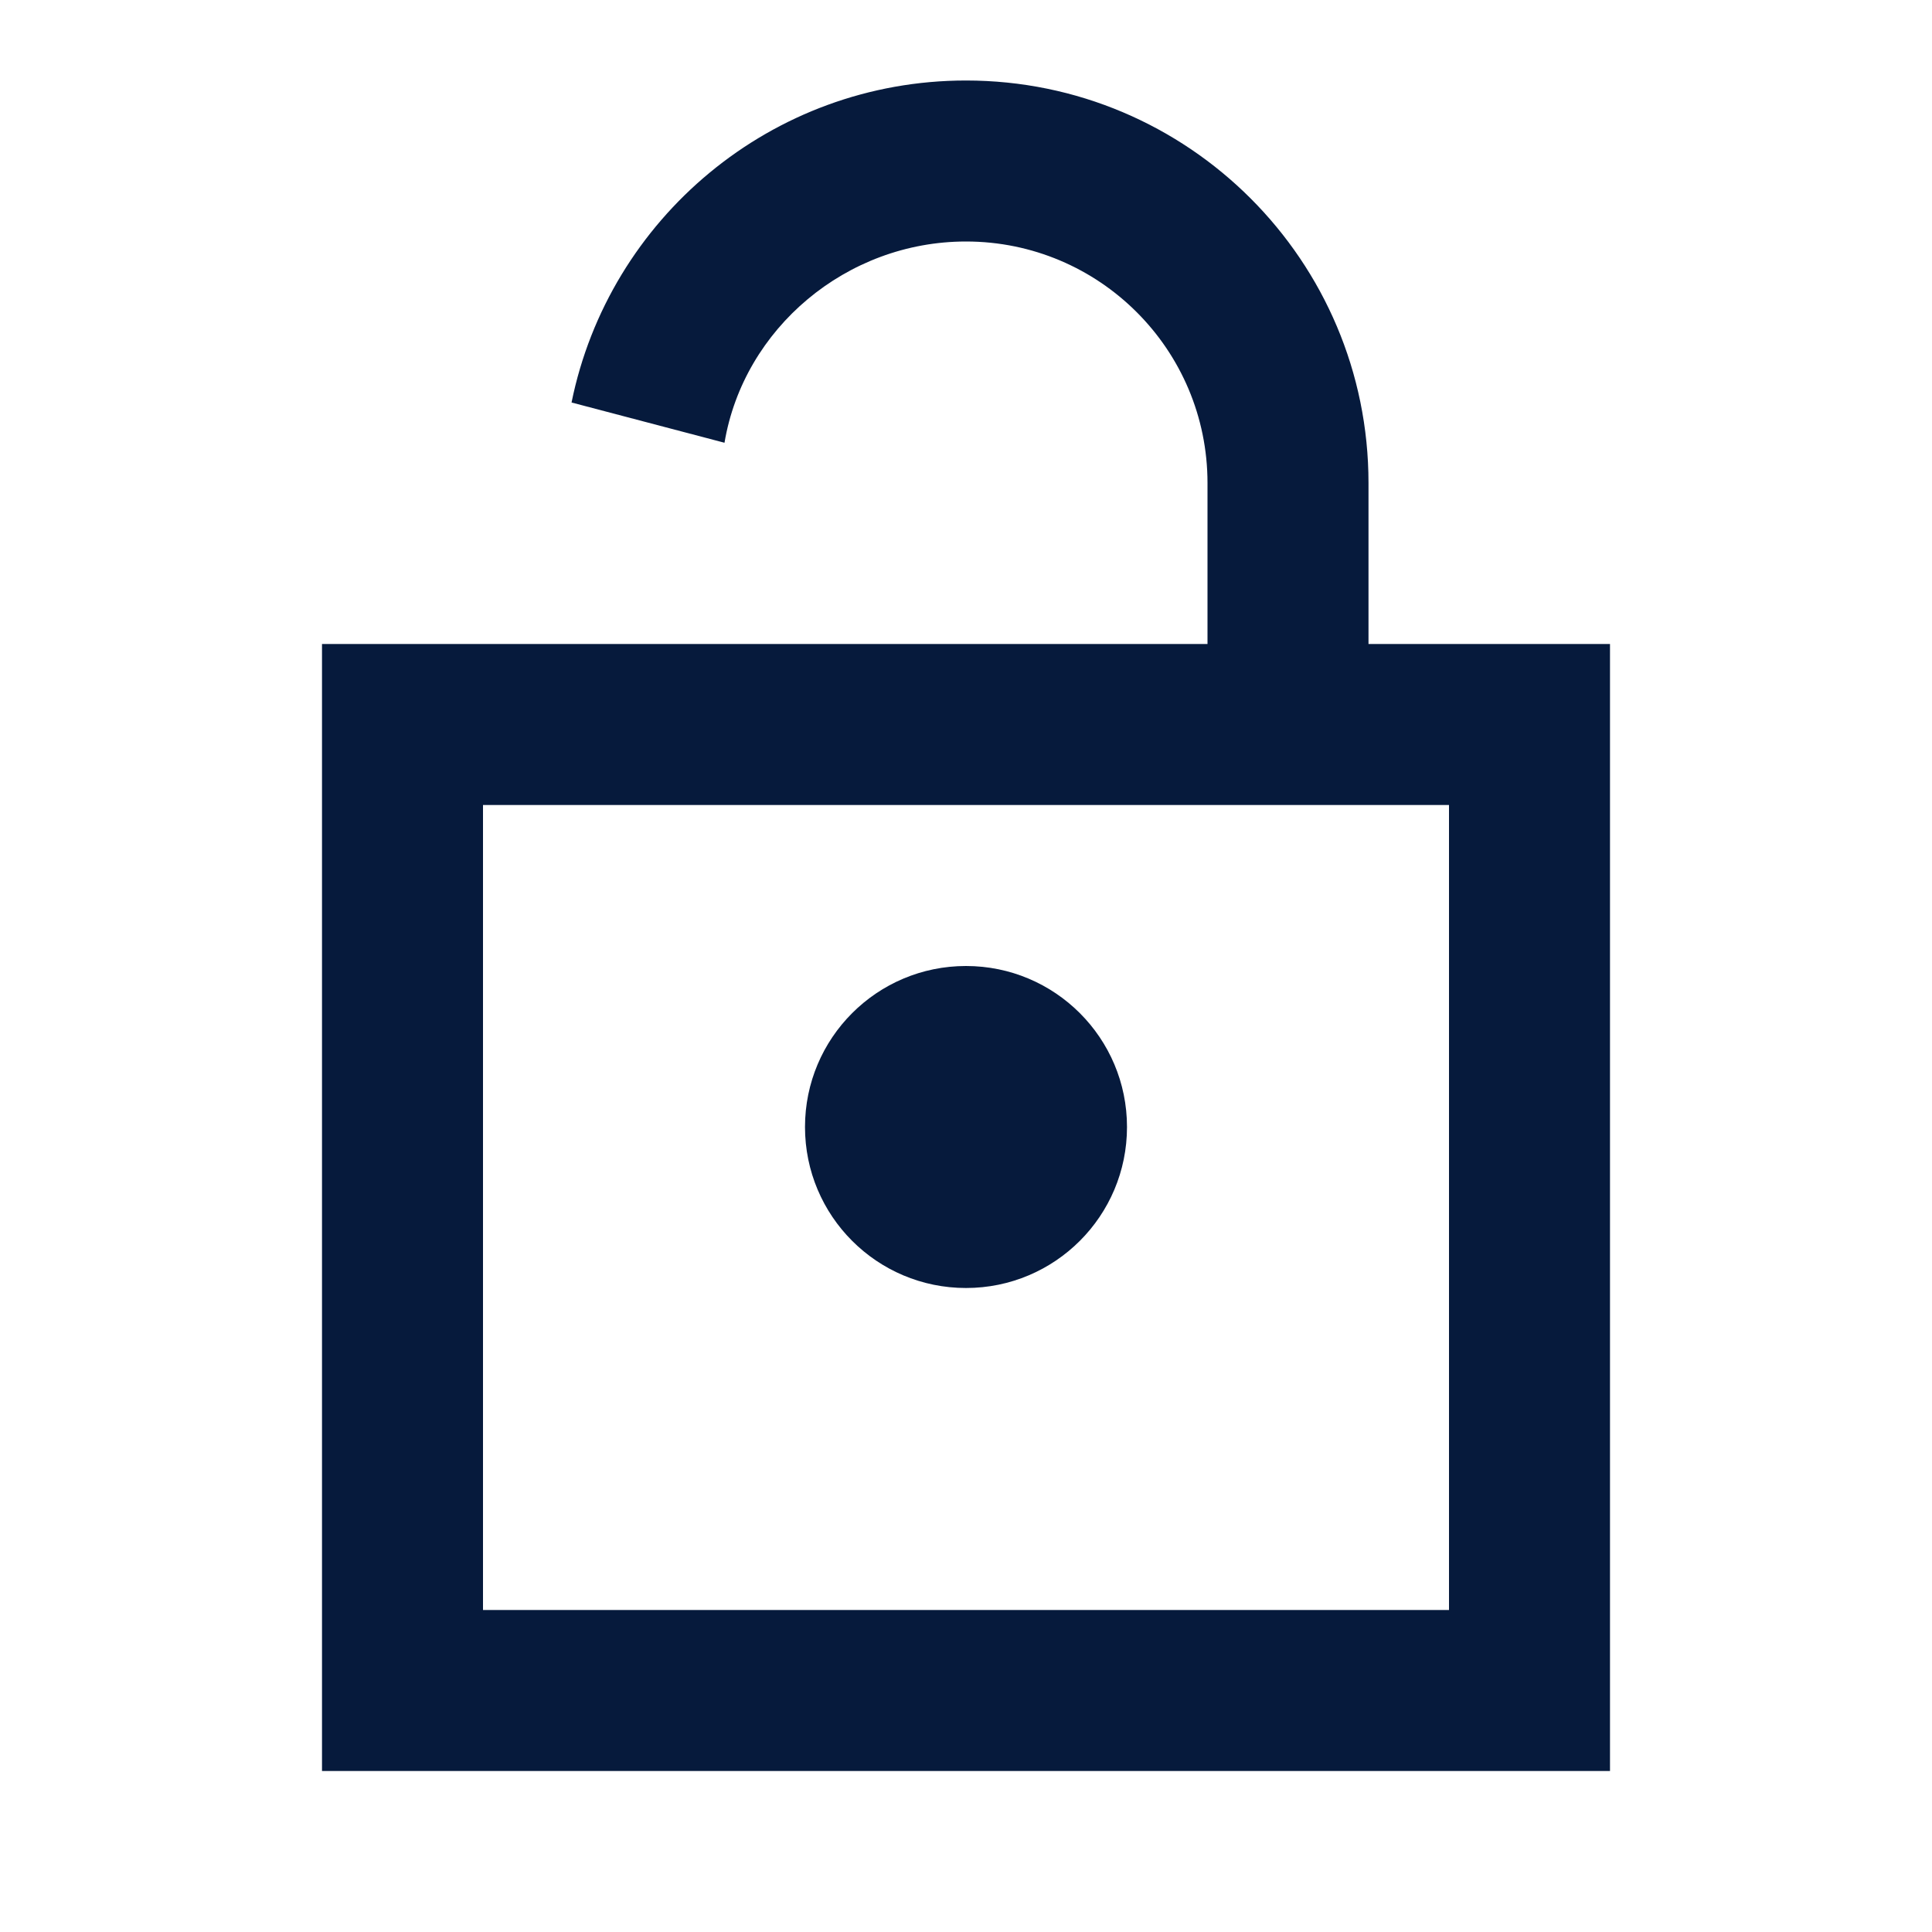 <svg width="24" height="24" viewBox="0 0 24 24" fill="none" xmlns="http://www.w3.org/2000/svg">
<path fill-rule="evenodd" clip-rule="evenodd" d="M17 6C17 3.239 14.761 1 12 1C9.581 1 7.563 2.718 7.1 5L9 5.5C9.238 4.081 10.514 3 12 3C13.657 3 15 4.343 15 6V8H6H4V10V20V22H6H18H20V20V10V8H18H17V6ZM18 10H6V20H18V10ZM14 14C14 15.105 13.105 16 12 16C10.895 16 10 15.105 10 14C10 12.895 10.895 12 12 12C13.105 12 14 12.895 14 14Z" fill="#061A3C"/>
</svg>
